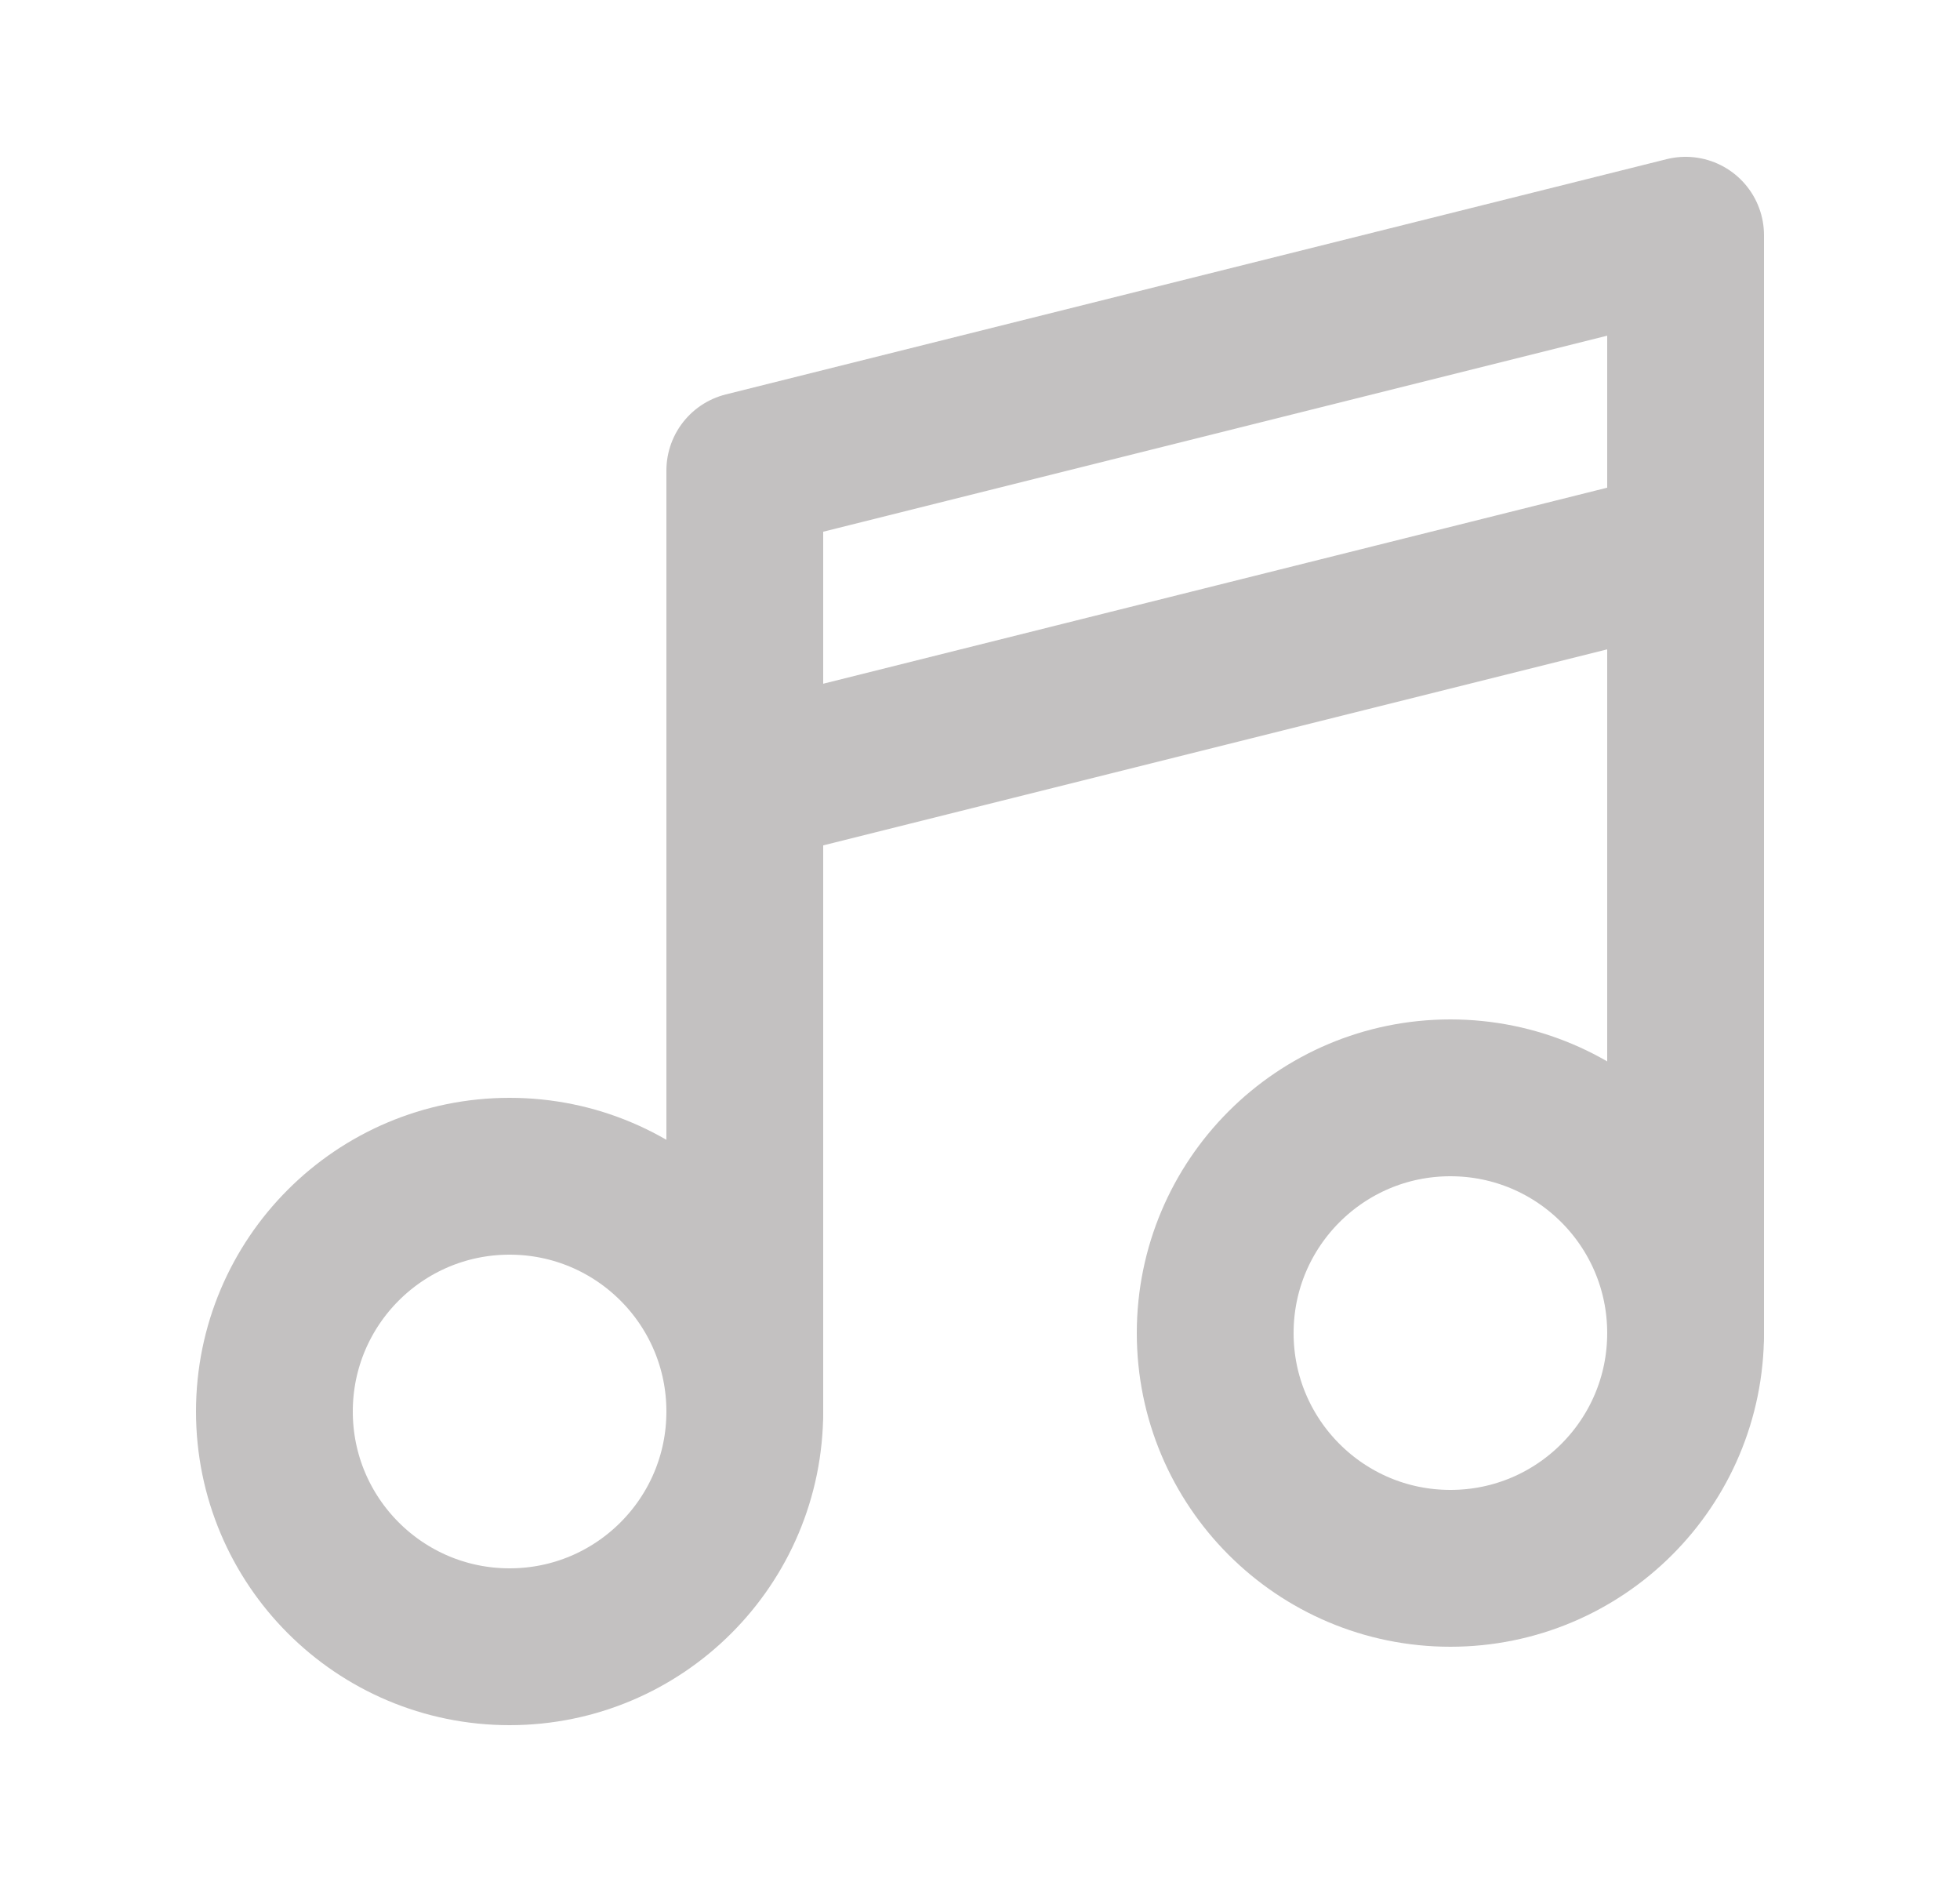 <svg width="25" height="24" viewBox="0 0 25 24" fill="none" xmlns="http://www.w3.org/2000/svg">
<path d="M6.5 21C8.157 21 9.5 19.657 9.5 18C9.5 16.343 8.157 15 6.5 15C4.843 15 3.5 16.343 3.5 18C3.5 19.657 4.843 21 6.5 21Z" stroke="#C3C1C1" stroke-width="2" stroke-linecap="round" stroke-linejoin="round"/>
<path d="M18.5 20C20.157 20 21.5 18.657 21.5 17C21.5 15.343 20.157 14 18.5 14C16.843 14 15.5 15.343 15.5 17C15.5 18.657 16.843 20 18.5 20Z" stroke="#C3C1C1" stroke-width="2" stroke-linecap="round" stroke-linejoin="round"/>
<path d="M9.5 18V10M9.5 10V6L21.5 3V7M9.5 10L21.5 7M21.5 17V7" stroke="#C3C1C1" stroke-width="2" stroke-linecap="round" stroke-linejoin="round"/>
</svg>
